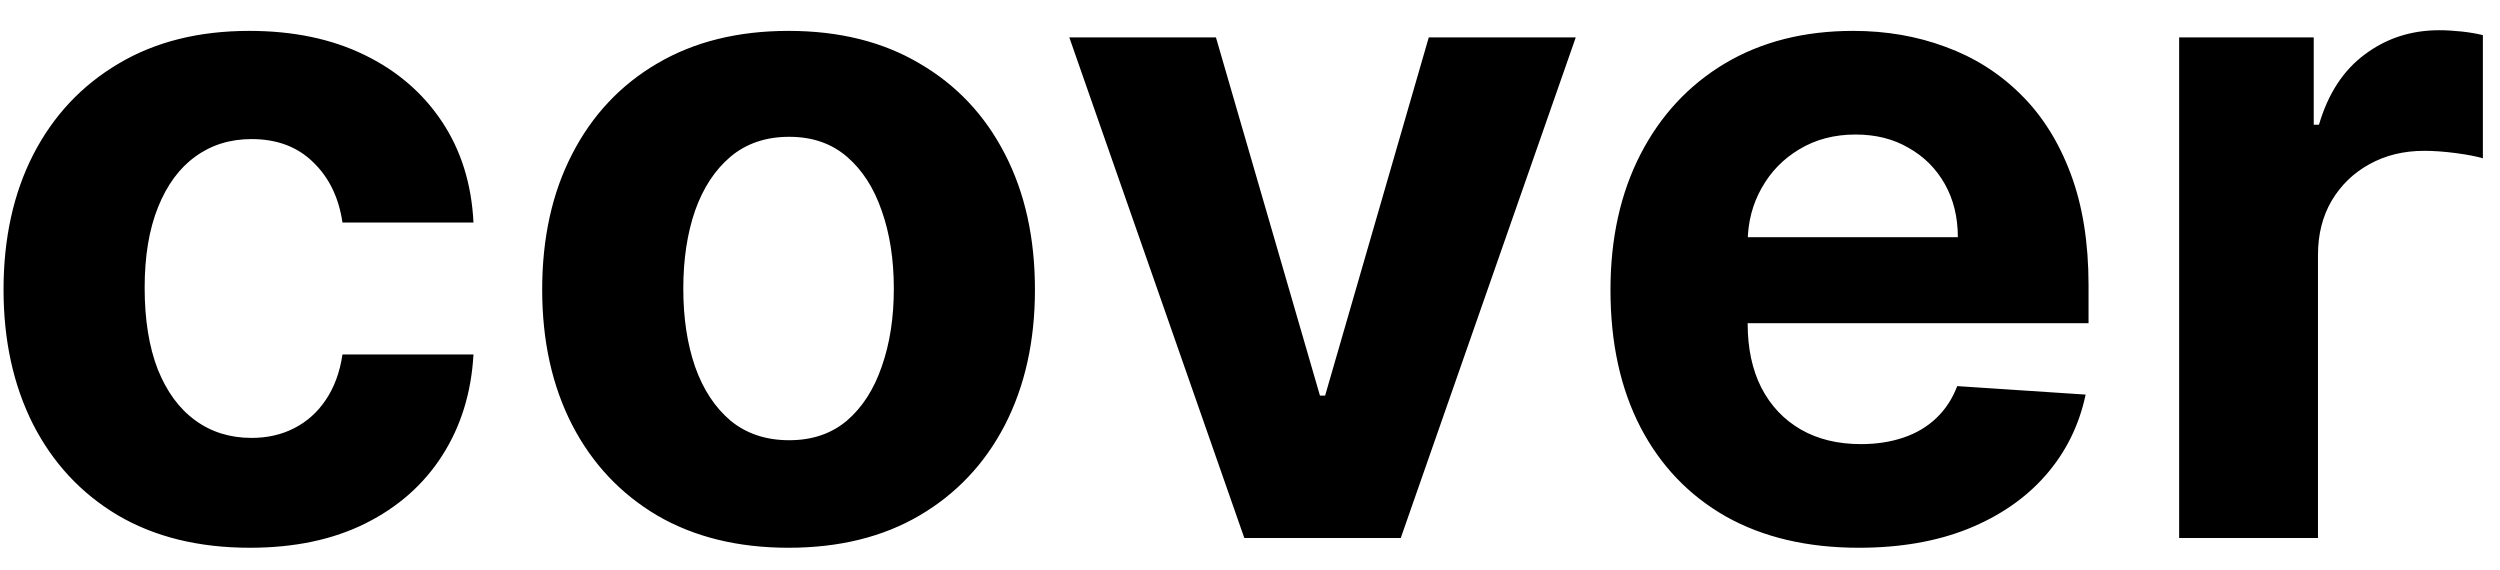 <svg width="79" height="18" viewBox="0 0 79 18" fill="none" xmlns="http://www.w3.org/2000/svg">
<path d="M7.898 17.309C6.277 17.309 4.884 16.966 3.717 16.279C2.556 15.586 1.664 14.624 1.039 13.396C0.421 12.167 0.112 10.752 0.112 9.153C0.112 7.532 0.425 6.111 1.049 4.889C1.681 3.66 2.577 2.703 3.737 2.016C4.897 1.323 6.277 0.976 7.877 0.976C9.257 0.976 10.465 1.226 11.502 1.728C12.539 2.229 13.359 2.933 13.963 3.839C14.568 4.745 14.901 5.809 14.962 7.031H10.822C10.706 6.242 10.397 5.607 9.896 5.126C9.401 4.639 8.752 4.395 7.949 4.395C7.27 4.395 6.676 4.58 6.168 4.951C5.666 5.315 5.275 5.847 4.994 6.547C4.712 7.248 4.571 8.095 4.571 9.091C4.571 10.1 4.709 10.958 4.983 11.665C5.265 12.373 5.66 12.912 6.168 13.282C6.676 13.653 7.27 13.838 7.949 13.838C8.45 13.838 8.9 13.735 9.298 13.53C9.703 13.323 10.036 13.025 10.297 12.633C10.565 12.235 10.74 11.758 10.822 11.202H14.962C14.894 12.41 14.564 13.475 13.974 14.395C13.39 15.308 12.584 16.022 11.554 16.537C10.524 17.052 9.305 17.309 7.898 17.309ZM24.918 17.309C23.319 17.309 21.935 16.969 20.768 16.289C19.608 15.603 18.712 14.649 18.08 13.427C17.448 12.198 17.133 10.773 17.133 9.153C17.133 7.519 17.448 6.091 18.08 4.869C18.712 3.64 19.608 2.685 20.768 2.006C21.935 1.319 23.319 0.976 24.918 0.976C26.518 0.976 27.898 1.319 29.058 2.006C30.225 2.685 31.125 3.64 31.756 4.869C32.388 6.091 32.704 7.519 32.704 9.153C32.704 10.773 32.388 12.198 31.756 13.427C31.125 14.649 30.225 15.603 29.058 16.289C27.898 16.969 26.518 17.309 24.918 17.309ZM24.939 13.911C25.667 13.911 26.274 13.704 26.762 13.293C27.249 12.874 27.616 12.304 27.863 11.583C28.118 10.862 28.245 10.042 28.245 9.122C28.245 8.202 28.118 7.381 27.863 6.661C27.616 5.94 27.249 5.37 26.762 4.951C26.274 4.532 25.667 4.323 24.939 4.323C24.204 4.323 23.586 4.532 23.085 4.951C22.591 5.37 22.217 5.94 21.963 6.661C21.715 7.381 21.592 8.202 21.592 9.122C21.592 10.042 21.715 10.862 21.963 11.583C22.217 12.304 22.591 12.874 23.085 13.293C23.586 13.704 24.204 13.911 24.939 13.911ZM49.794 1.182L44.264 17H39.32L33.79 1.182H38.424L41.71 12.5H41.874L45.149 1.182H49.794ZM58.738 17.309C57.111 17.309 55.71 16.979 54.536 16.32C53.369 15.654 52.47 14.714 51.838 13.499C51.206 12.277 50.891 10.831 50.891 9.163C50.891 7.536 51.206 6.108 51.838 4.879C52.47 3.65 53.359 2.692 54.505 2.006C55.659 1.319 57.011 0.976 58.563 0.976C59.606 0.976 60.578 1.144 61.477 1.48C62.383 1.81 63.173 2.308 63.846 2.974C64.525 3.64 65.054 4.477 65.432 5.487C65.809 6.489 65.998 7.663 65.998 9.009V10.213H52.641V7.495H61.868C61.868 6.863 61.731 6.303 61.457 5.816C61.182 5.329 60.801 4.948 60.313 4.673C59.833 4.391 59.273 4.251 58.635 4.251C57.969 4.251 57.379 4.405 56.864 4.714C56.355 5.016 55.957 5.425 55.669 5.94C55.381 6.448 55.233 7.014 55.226 7.639V10.224C55.226 11.006 55.37 11.683 55.659 12.252C55.954 12.822 56.369 13.262 56.905 13.571C57.44 13.88 58.075 14.034 58.81 14.034C59.297 14.034 59.744 13.965 60.149 13.828C60.554 13.691 60.901 13.485 61.189 13.21C61.477 12.936 61.697 12.599 61.848 12.201L65.906 12.469C65.7 13.444 65.277 14.295 64.639 15.023C64.007 15.744 63.19 16.307 62.188 16.712C61.192 17.11 60.042 17.309 58.738 17.309ZM68.861 17V1.182H73.114V3.942H73.279C73.567 2.96 74.051 2.219 74.731 1.717C75.411 1.209 76.193 0.955 77.079 0.955C77.299 0.955 77.536 0.969 77.79 0.996C78.044 1.024 78.267 1.062 78.459 1.11V5.002C78.253 4.941 77.968 4.886 77.604 4.838C77.24 4.79 76.907 4.766 76.605 4.766C75.96 4.766 75.383 4.906 74.875 5.188C74.374 5.462 73.976 5.847 73.681 6.341C73.392 6.836 73.248 7.405 73.248 8.051V17H68.861Z" fill="black"/>
</svg>
